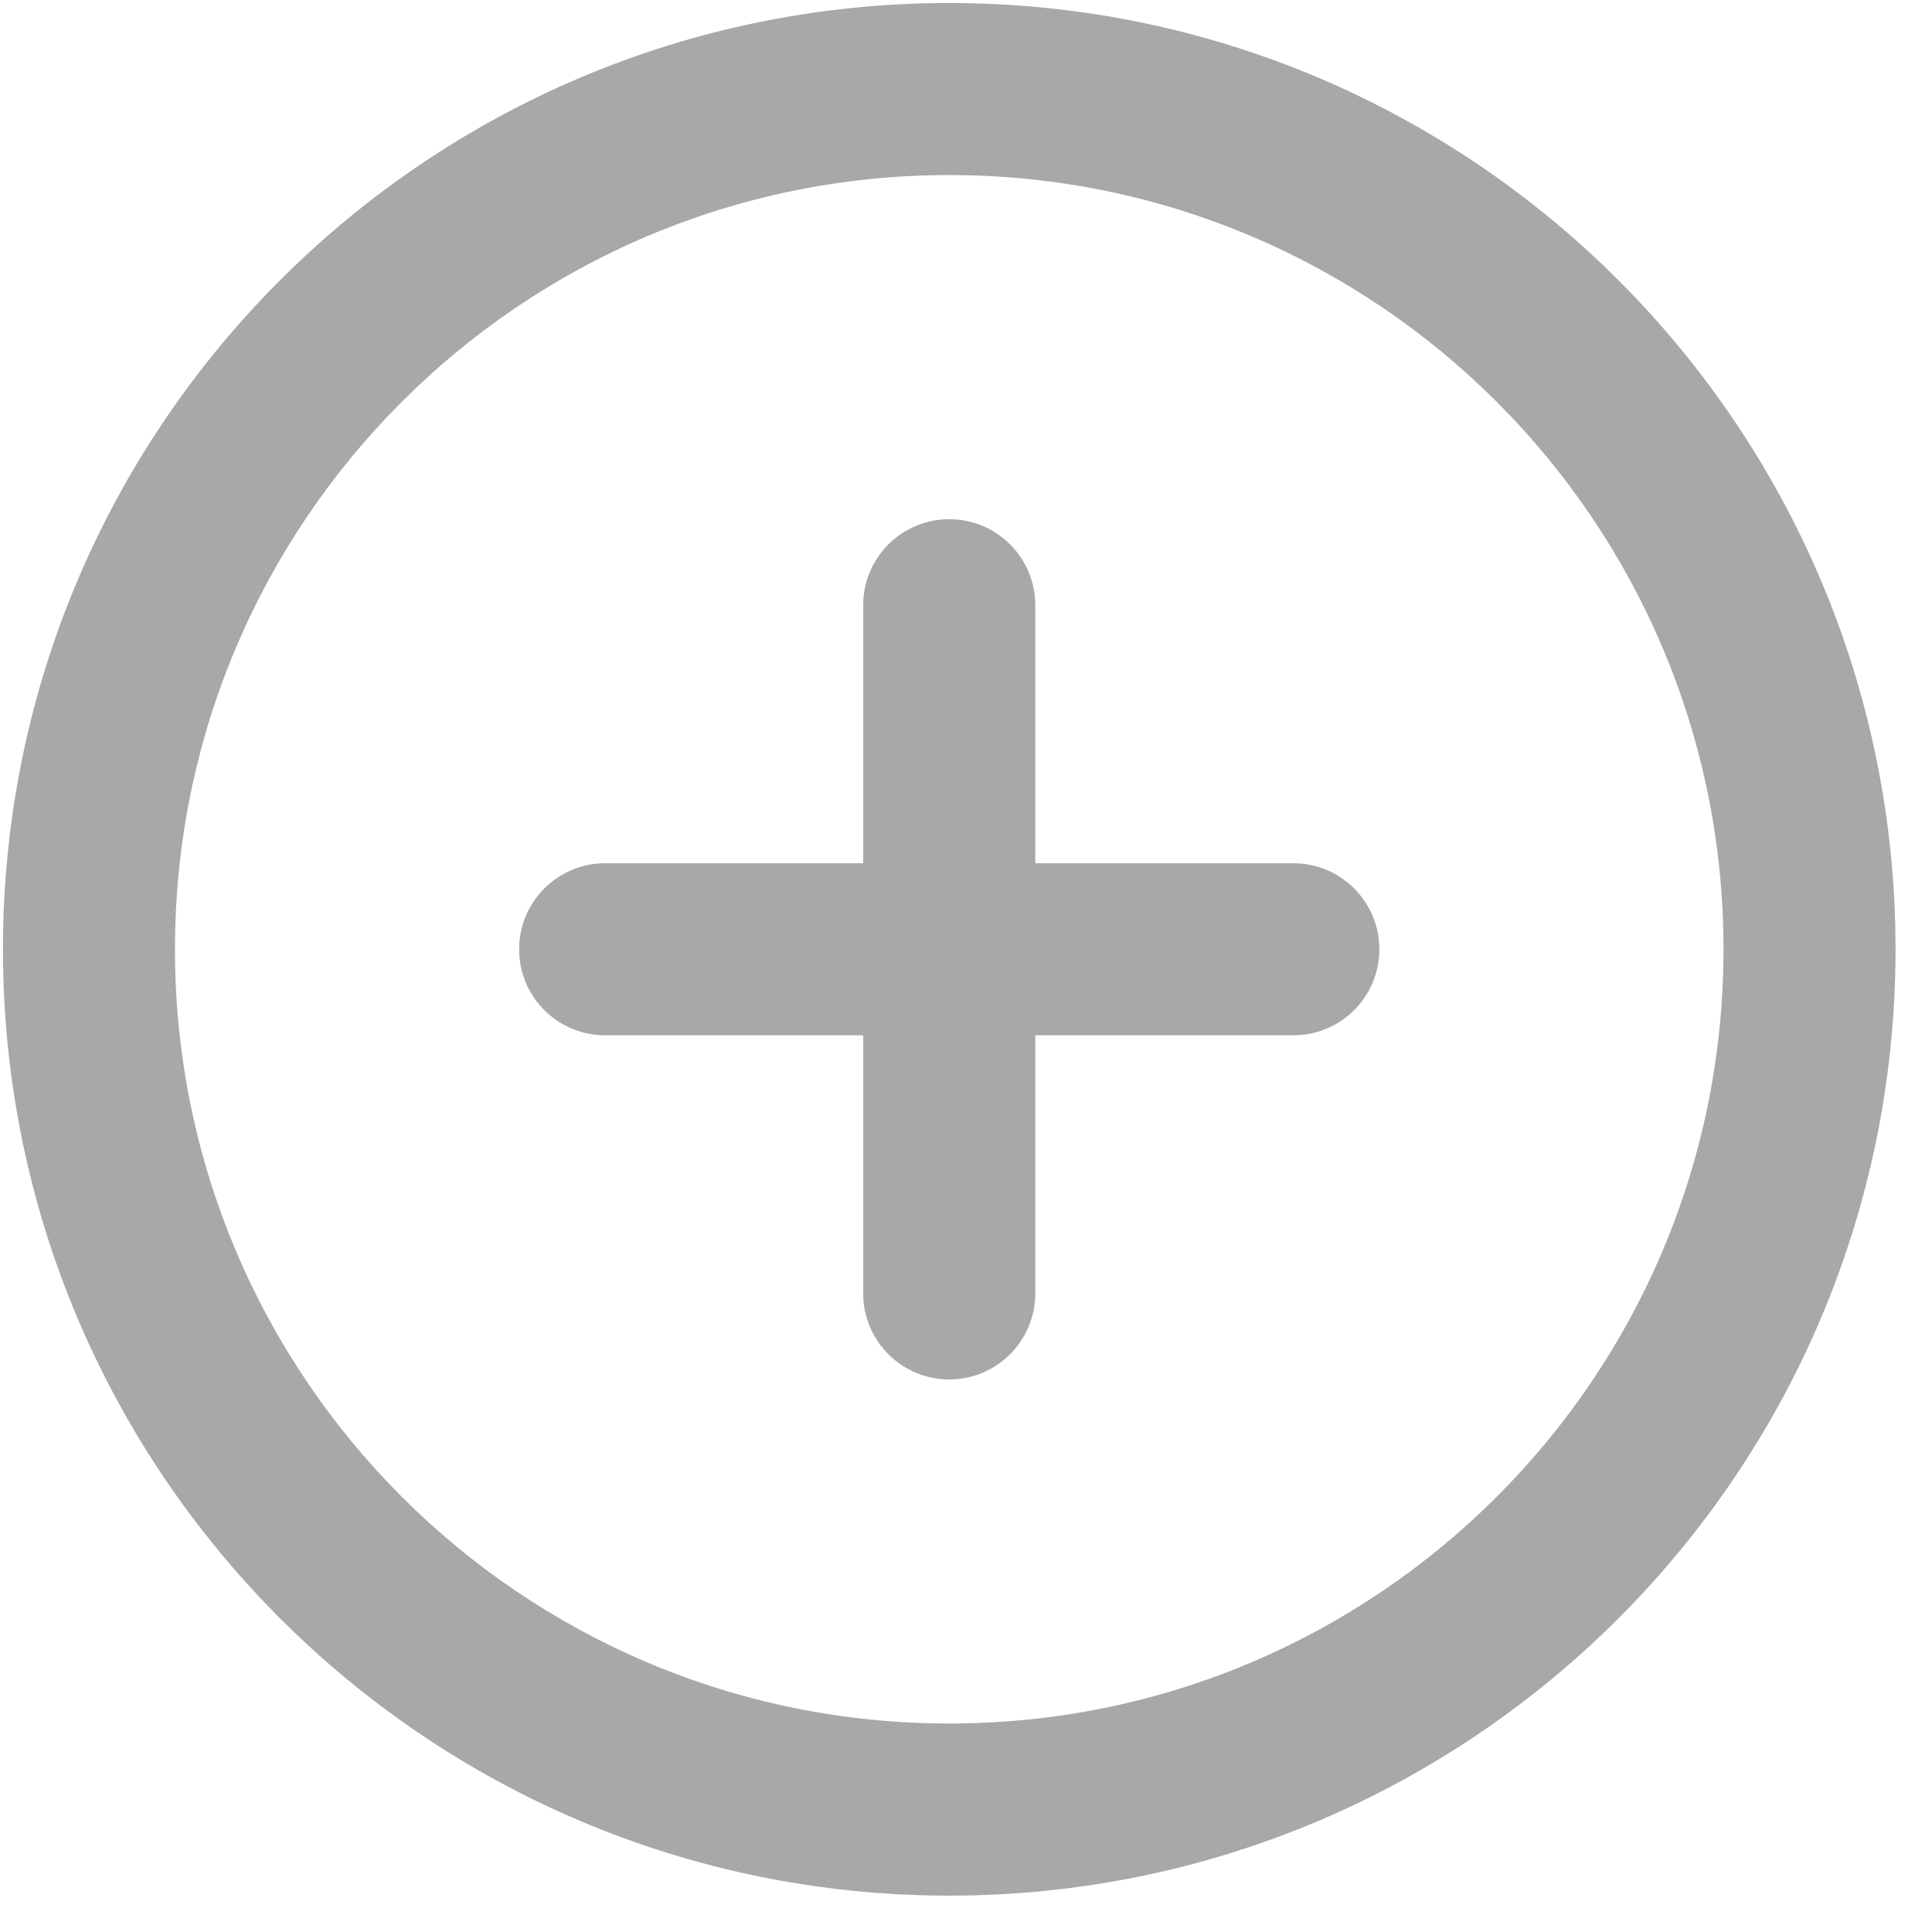 <svg width="23" height="23" viewBox="0 0 23 23" fill="none" xmlns="http://www.w3.org/2000/svg">
<path fill-rule="evenodd" clip-rule="evenodd" d="M11.3 6.181C11.866 6.181 12.325 6.639 12.325 7.205V10.277H15.397C15.963 10.277 16.421 10.736 16.421 11.301C16.421 11.867 15.963 12.325 15.397 12.325H12.325V15.398C12.325 15.963 11.866 16.422 11.3 16.422C10.735 16.422 10.276 15.963 10.276 15.398V12.325H7.204C6.638 12.325 6.18 11.867 6.18 11.301C6.18 10.736 6.638 10.277 7.204 10.277H10.276V7.205C10.276 6.639 10.735 6.181 11.3 6.181Z" fill="#A8A8A8"/>
<path fill-rule="evenodd" clip-rule="evenodd" d="M11.301 2.084C6.21 2.084 2.083 6.211 2.083 11.301C2.083 16.392 6.21 20.518 11.301 20.518C16.391 20.518 20.518 16.392 20.518 11.301C20.518 6.211 16.391 2.084 11.301 2.084ZM0.035 11.301C0.035 5.079 5.079 0.036 11.301 0.036C17.522 0.036 22.566 5.079 22.566 11.301C22.566 17.523 17.522 22.567 11.301 22.567C5.079 22.567 0.035 17.523 0.035 11.301Z" fill="#A8A8A8"/>
</svg>
